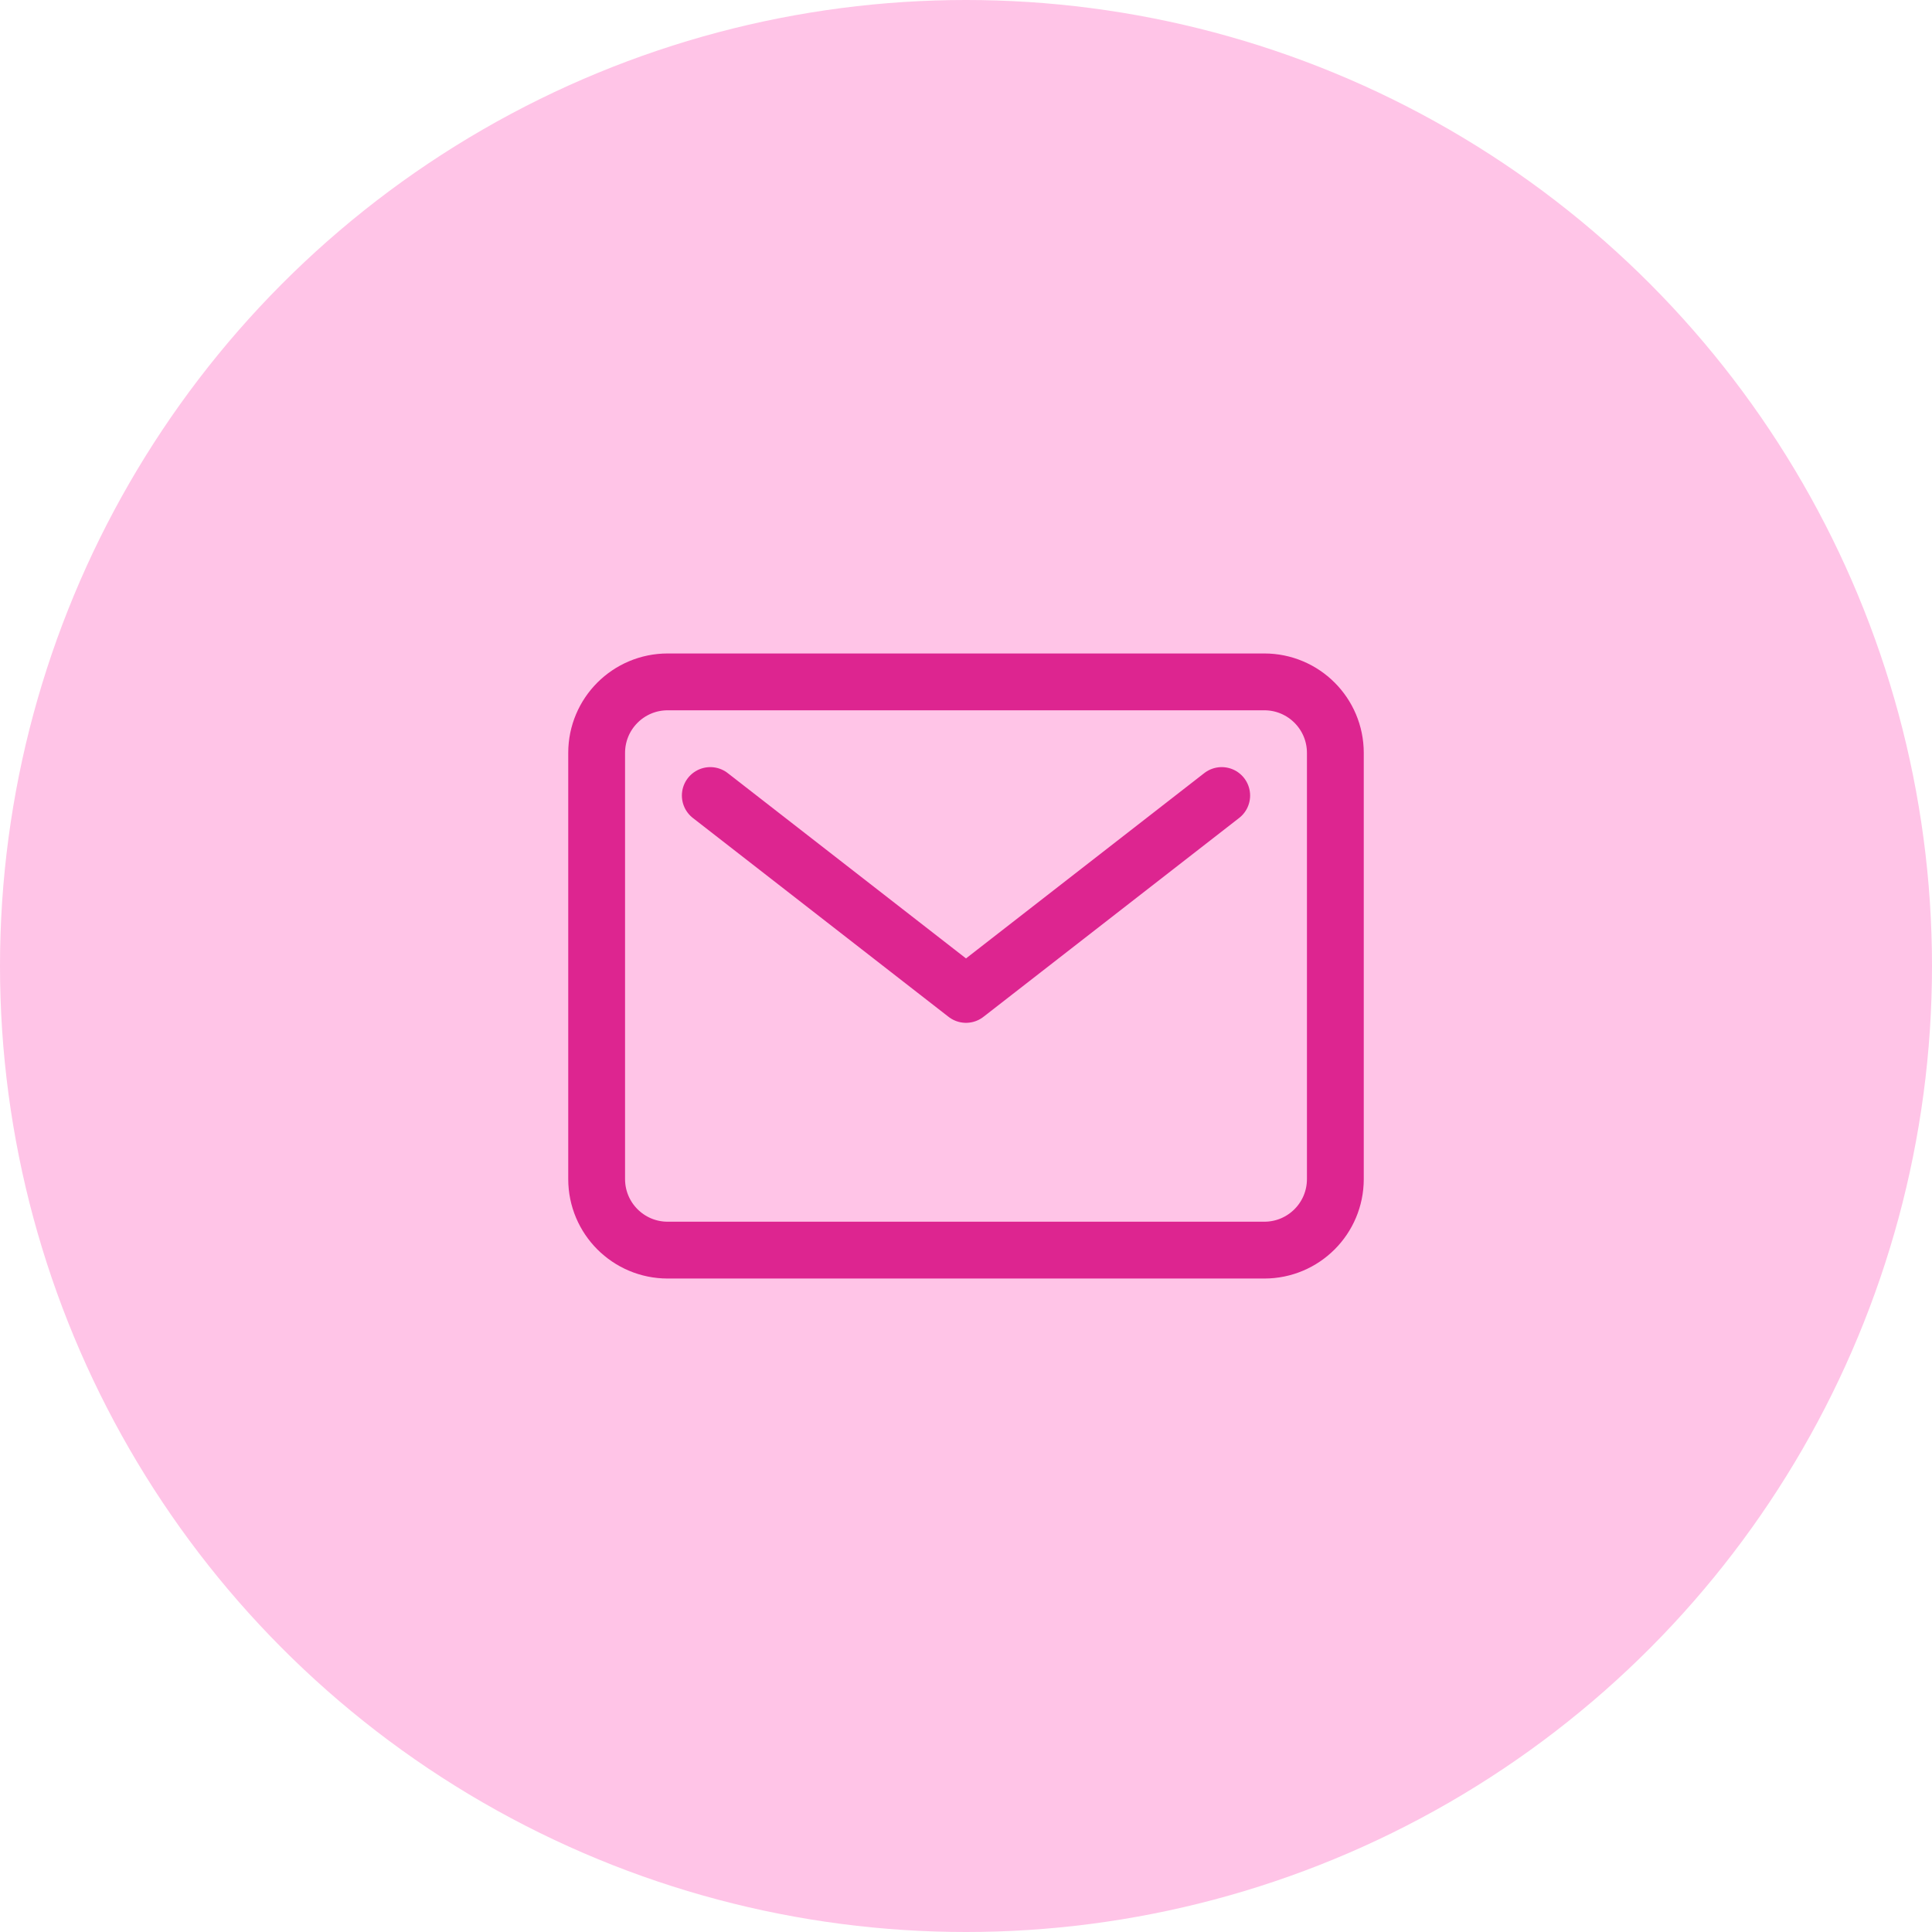 <svg width="68" height="68" viewBox="0 0 68 68" fill="none" xmlns="http://www.w3.org/2000/svg">
<g id="Icon">
<circle id="Ellipse" cx="34" cy="34" r="34" fill="#FFC4E7"/>
<g id="Icon_2">
<path id="Vector" d="M44.5 24H23.5C22.119 24 21 25.119 21 26.5V41.5C21 42.881 22.119 44 23.5 44H44.5C45.881 44 47 42.881 47 41.5V26.5C47 25.119 45.881 24 44.5 24Z" fill="#FFC4E7" stroke="#DD2590" stroke-width="2" stroke-linecap="round" stroke-linejoin="round"/>
<g id="Vector_2">
<path d="M25 28L34 35L43 28" fill="#FFC4E7"/>
<path d="M25 28L34 35L43 28" stroke="#DD2590" stroke-width="2" stroke-linecap="round" stroke-linejoin="round"/>
</g>
</g>
</g>
</svg>
